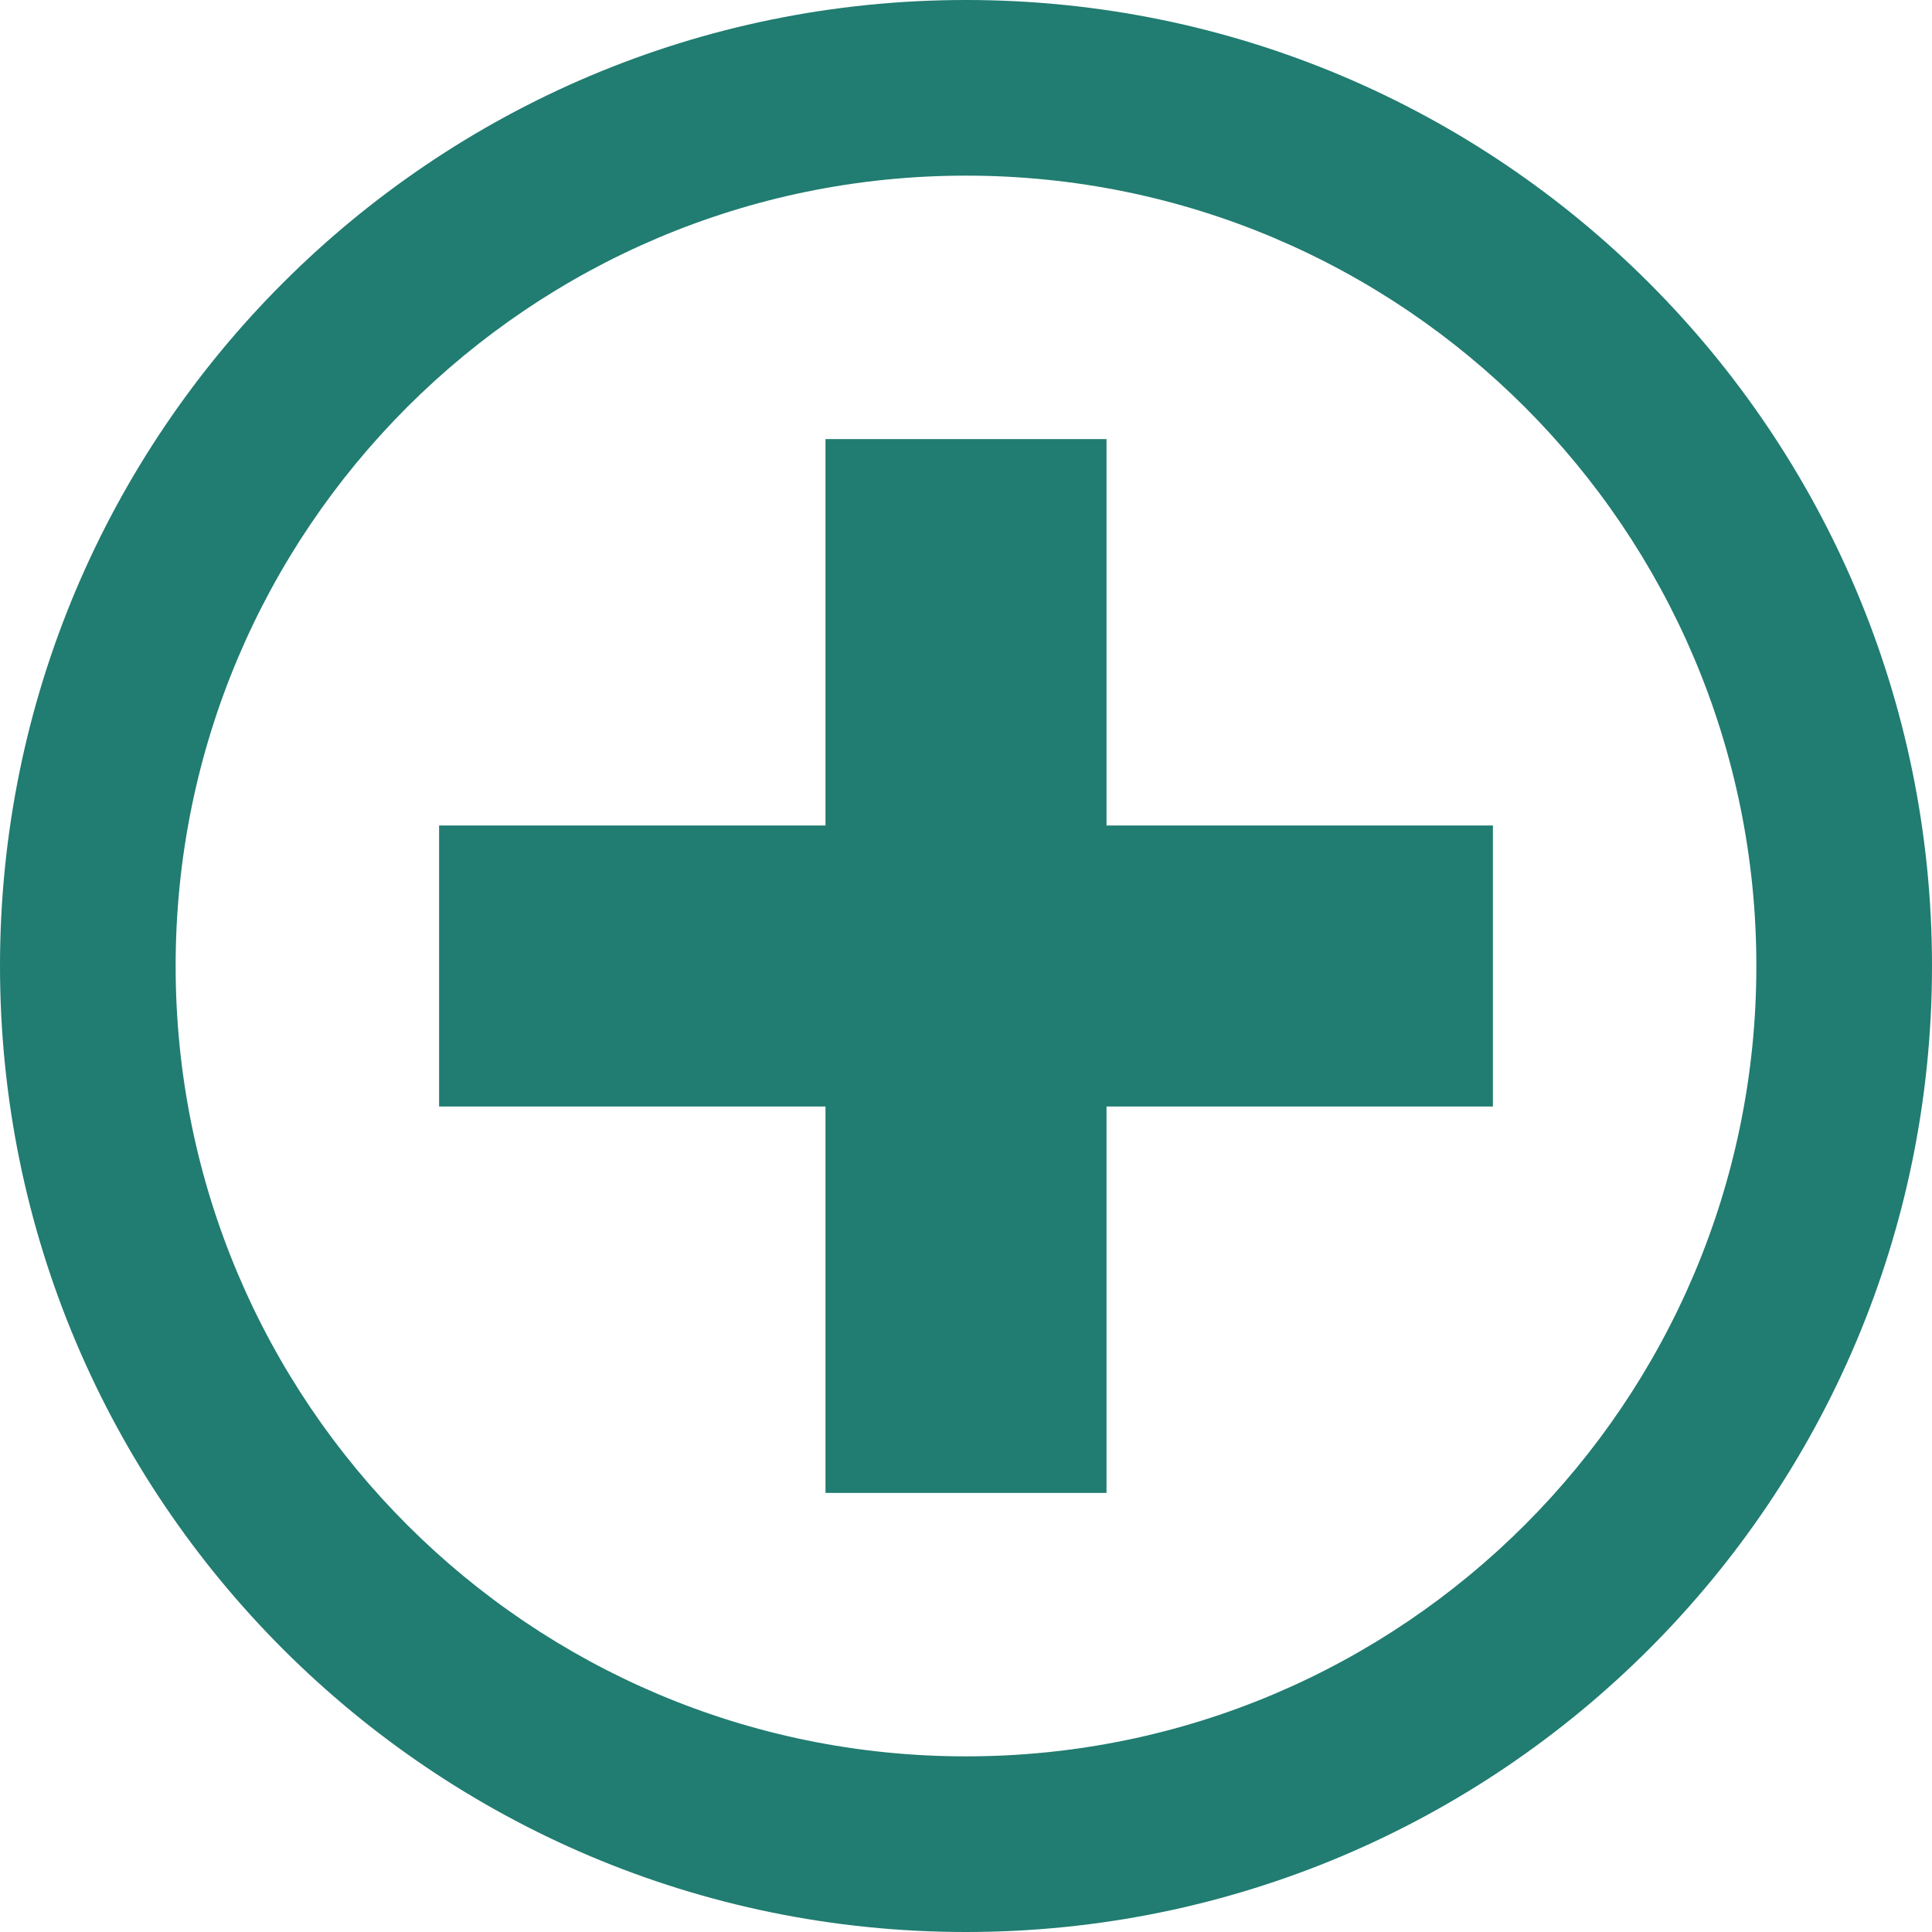 <svg width="55" height="55" viewBox="0 0 55 55" fill="none" xmlns="http://www.w3.org/2000/svg">
<path d="M23.5 23.5V12.5H31.5V23.5H42.5V31.5H31.5V42.5H23.5V31.5H12.5V23.5H23.5Z" fill="#217C71"/>
<path fill-rule="evenodd" clip-rule="evenodd" d="M0 27.5C0 12.312 12.312 0 27.5 0C42.688 0 55 12.312 55 27.5C55 42.688 42.688 55 27.5 55C12.312 55 0 42.688 0 27.5ZM27.5 5C15.074 5 5 15.074 5 27.5C5 39.926 15.074 50 27.5 50C39.926 50 50 39.926 50 27.5C50 15.074 39.926 5 27.5 5Z" fill="#217C71"/>
</svg>
